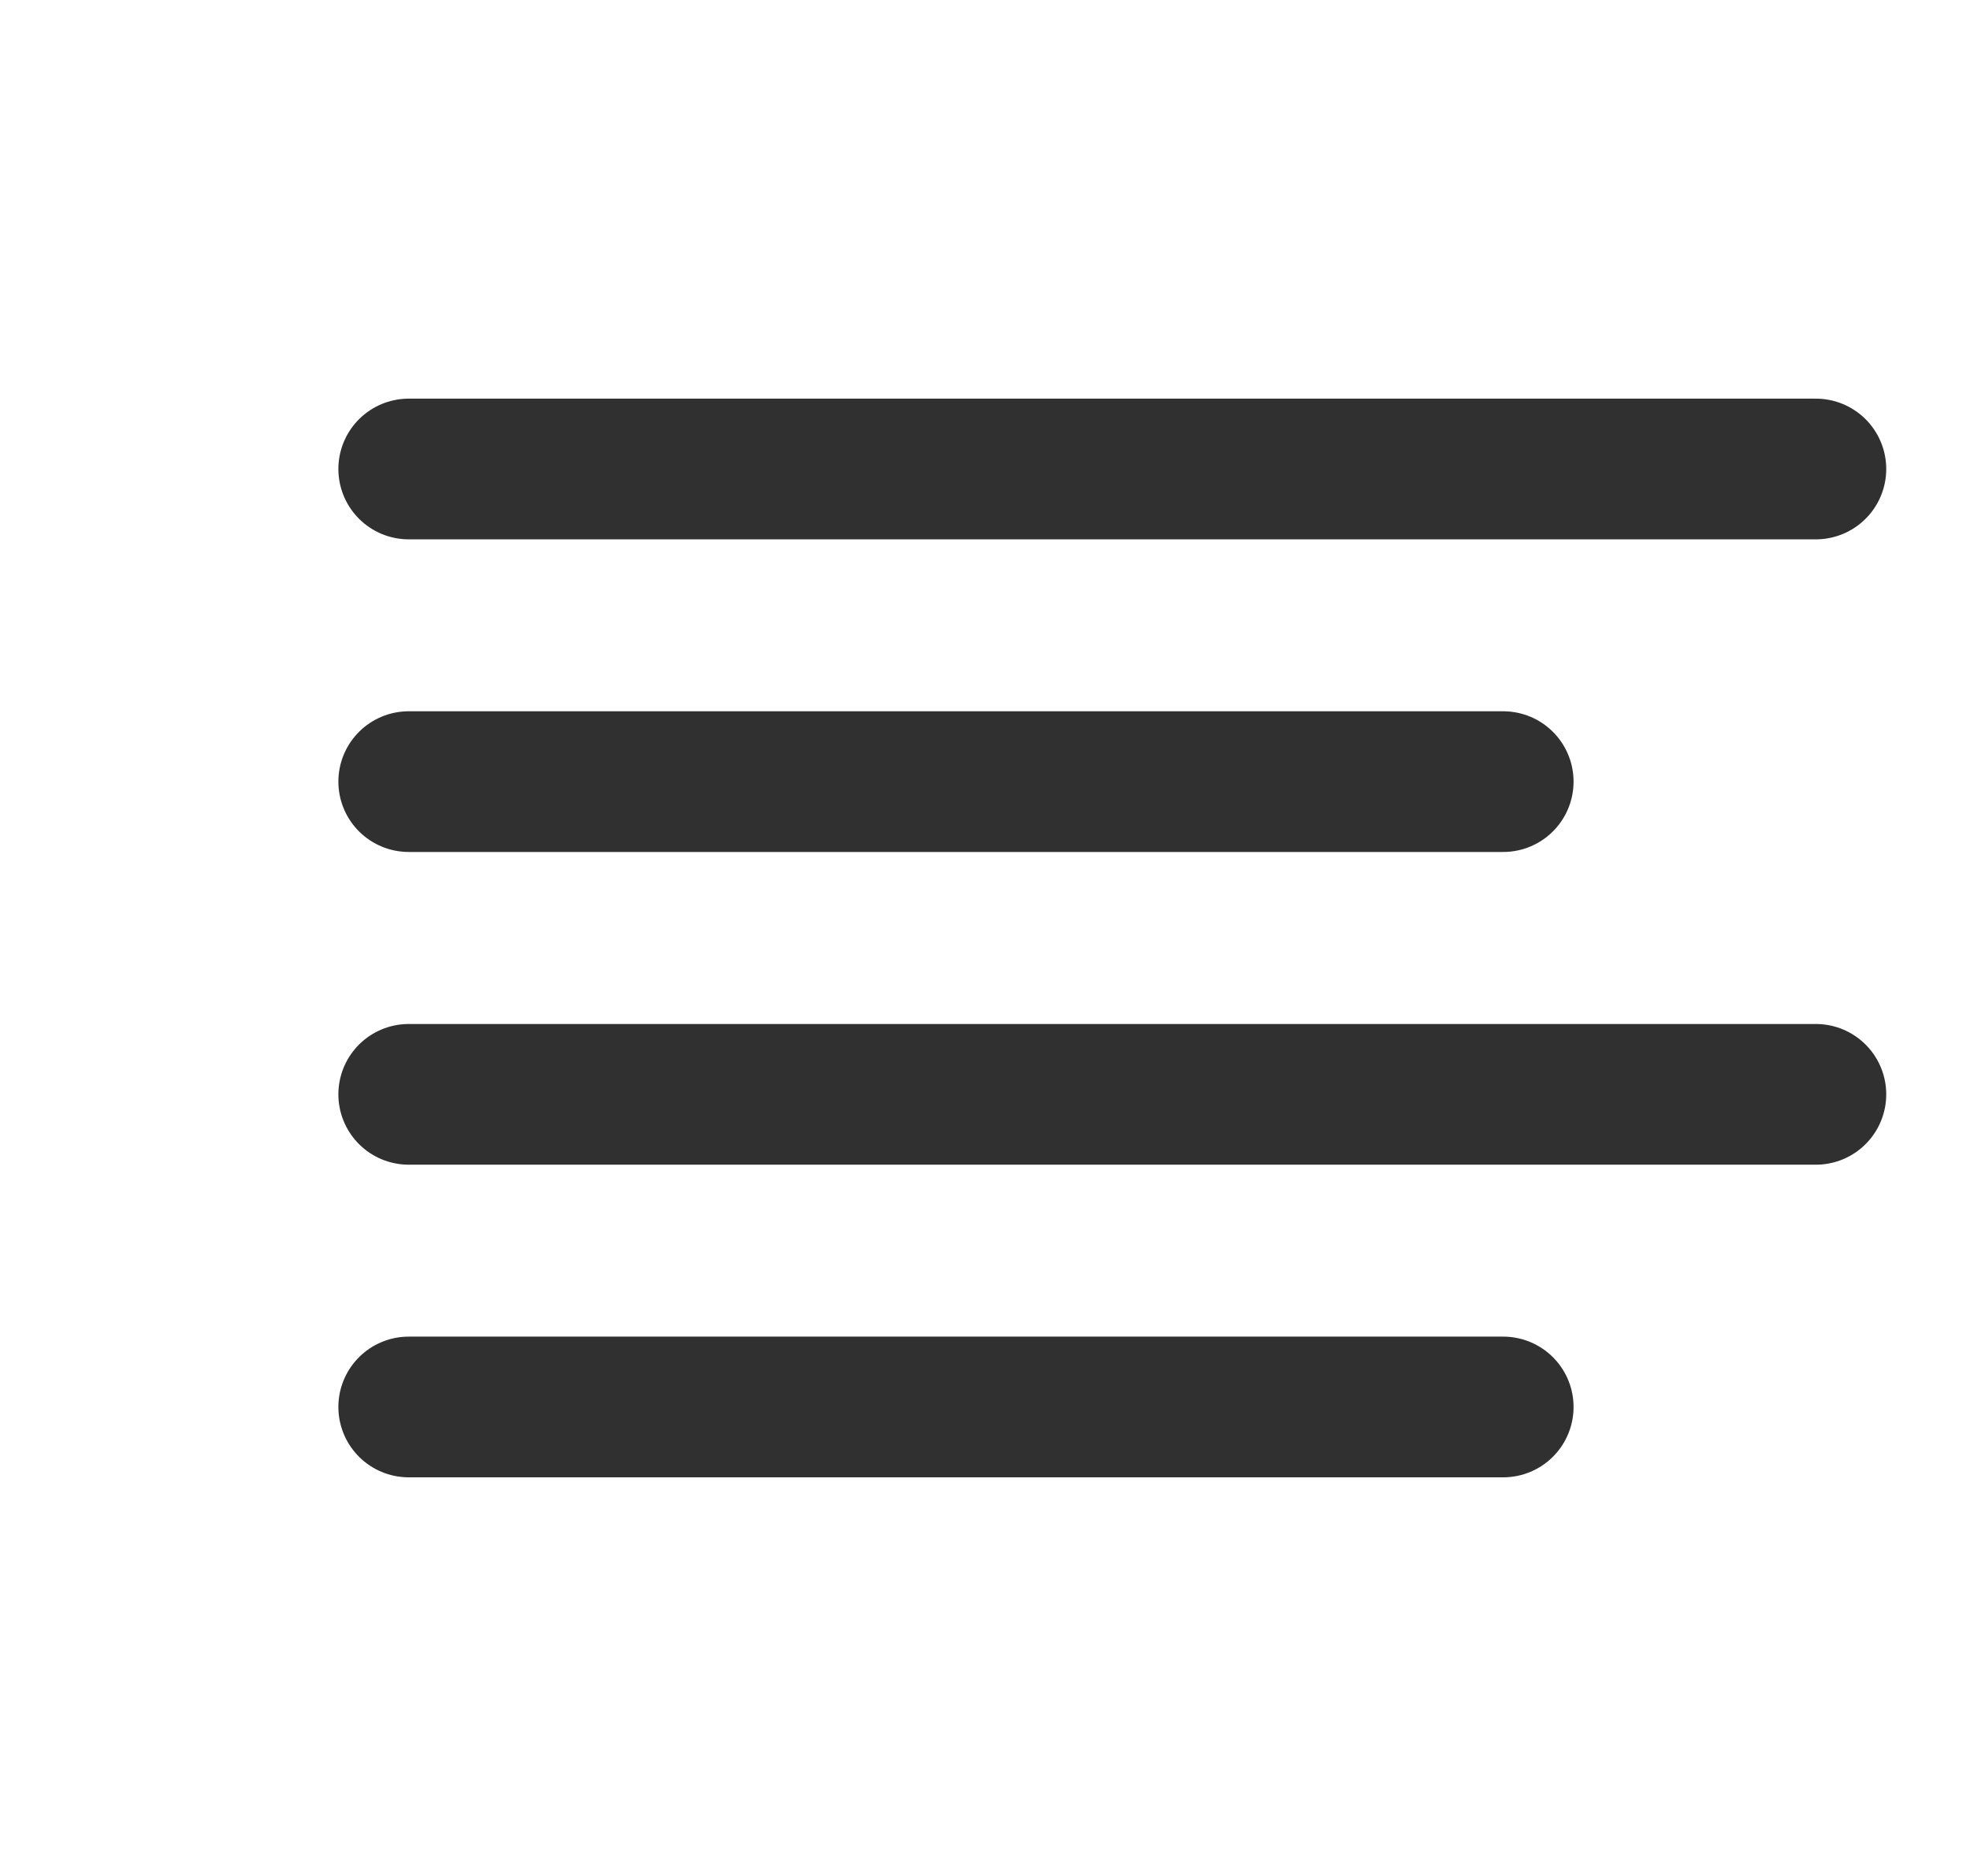 <svg width="21" height="20" viewBox="0 0 21 20" fill="none" xmlns="http://www.w3.org/2000/svg">
<g clip-path="url(#clip0_2532_29794)">
<path d="M16.024 8.333H4.357" stroke="#303030" stroke-width="1.5" stroke-linecap="round" stroke-linejoin="round"/>
<path d="M19.357 5H4.357" stroke="#303030" stroke-width="1.5" stroke-linecap="round" stroke-linejoin="round"/>
<path d="M19.357 11.667H4.357" stroke="#303030" stroke-width="1.5" stroke-linecap="round" stroke-linejoin="round"/>
<path d="M16.024 15H4.357" stroke="#303030" stroke-width="1.5" stroke-linecap="round" stroke-linejoin="round"/>
</g>
<defs>
<clipPath id="clip0_2532_29794">
<rect width="20" height="20" fill="white" transform="translate(0.793)"/>
</clipPath>
</defs>
</svg>
